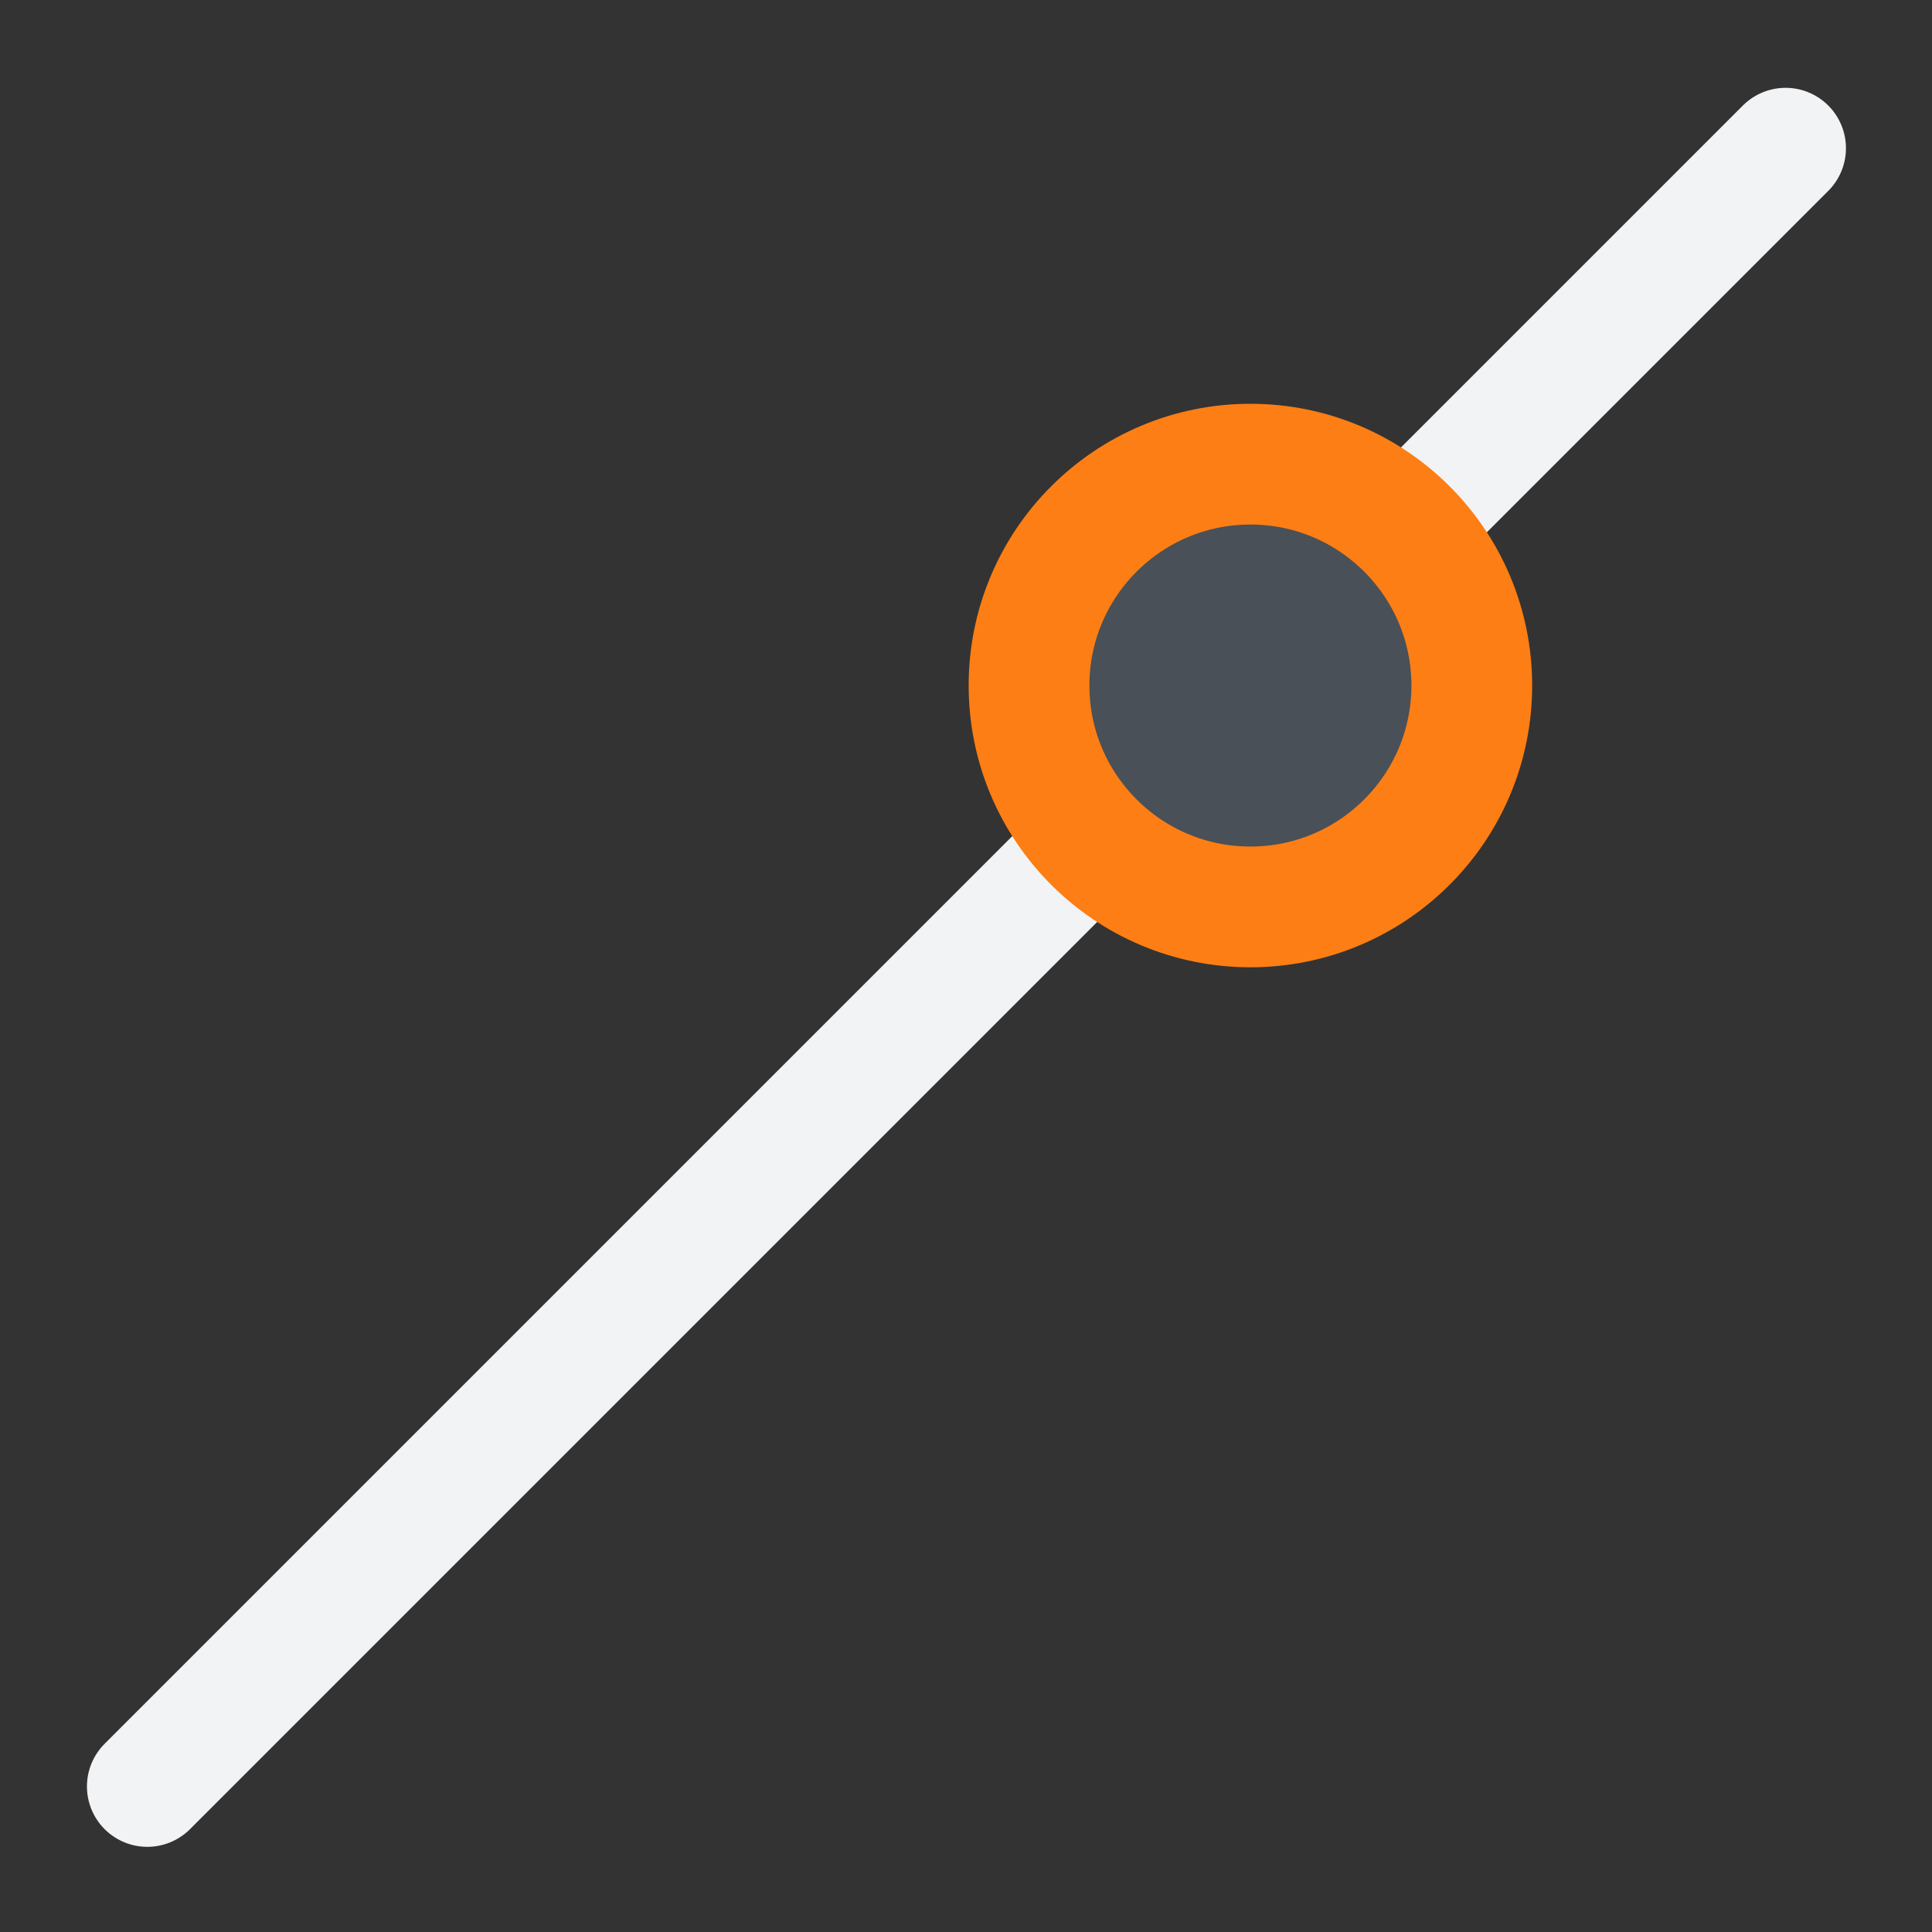 <?xml version="1.0" encoding="UTF-8" standalone="no"?>
<svg
   width="48"
   height="48"
   viewBox="0 0 24 24"
   fill="none"
   version="1.1"
   id="svg6468"
   sodipodi:docname="Constraint_PointOnObject.svg"
   inkscape:version="1.2.2 (b0a8486541, 2022-12-01)"
   xmlns:inkscape="http://www.inkscape.org/namespaces/inkscape"
   xmlns:sodipodi="http://sodipodi.sourceforge.net/DTD/sodipodi-0.dtd"
   xmlns="http://www.w3.org/2000/svg"
   xmlns:svg="http://www.w3.org/2000/svg">
  <rect x="0" y="0" width="24" height="24" fill="#333333" stroke="none"/>
  <sodipodi:namedview
     id="namedview6470"
     pagecolor="#505050"
     bordercolor="#ffffff"
     borderopacity="1"
     inkscape:showpageshadow="0"
     inkscape:pageopacity="0"
     inkscape:pagecheckerboard="1"
     inkscape:deskcolor="#505050"
     showgrid="false"
     showguides="true"
     inkscape:zoom="22.833333"
     inkscape:cx="22.970803"
     inkscape:cy="23.759124"
     inkscape:window-width="2560"
     inkscape:window-height="1363"
     inkscape:window-x="0"
     inkscape:window-y="0"
     inkscape:window-maximized="1"
     inkscape:current-layer="svg6468">
    <sodipodi:guide
       position="-1.147,22.997"
       orientation="0,-1"
       id="guide6589"
       inkscape:locked="false" />
    <sodipodi:guide
       position="1.018,22.997"
       orientation="1,0"
       id="guide6591"
       inkscape:locked="false" />
    <sodipodi:guide
       position="22.993,3.12"
       orientation="1,0"
       id="guide6593"
       inkscape:locked="false" />
    <sodipodi:guide
       position="22.993,0.996"
       orientation="0,-1"
       id="guide6595"
       inkscape:locked="false" />
    <sodipodi:guide
       position="18.372,18.35"
       orientation="0.707,-0.707"
       id="guide11007"
       inkscape:locked="false" />
    <sodipodi:guide
       position="18.745,26.365"
       orientation="1,0"
       id="guide11009"
       inkscape:locked="false" />
  </sodipodi:namedview>
  <defs
     id="defs6466">
    <clipPath
       clipPathUnits="userSpaceOnUse"
       id="clipPath6603">
      <g
         id="g6607">
        <rect
           width="33.148"
           height="33.148"
           fill="#4d4d4d"
           id="rect6605"
           x="-4.161"
           y="-4.385"
           style="stroke-width:1.381" />
      </g>
    </clipPath>
    <clipPath
       clipPathUnits="userSpaceOnUse"
       id="clipPath6609">
      <g
         id="g6613"
         transform="rotate(45)">
        <rect
           width="33.148"
           height="33.148"
           fill="#4d4d4d"
           id="rect6611"
           x="-4.161"
           y="-4.385"
           style="stroke-width:1.381" />
      </g>
    </clipPath>
  </defs>
  <path
     style="fill:#495057;fill-rule:evenodd;stroke:#f1f3f5;stroke-width:1.5;stroke-linecap:round;stroke-linejoin:round;stroke-dasharray:none;paint-order:markers fill stroke"
     d="M 22.181,1.841 1.83,22.192"
     id="path910" />
  <circle
     style="fill:#495057;stroke:#fd7e14;stroke-width:1.5;stroke-linecap:round;stroke-dasharray:none;stroke-dashoffset:0.75;stroke-opacity:1;paint-order:markers fill stroke"
     id="path508"
     cx="15.533"
     cy="8.516"
     r="2.75" />
  <path
     style="fill:none;stroke:none;stroke-width:1.5;stroke-linecap:round;stroke-dashoffset:0.75;paint-order:markers fill stroke"
     d="M 22.181,1.841 1.83,22.192"
     id="path564" />
  <ellipse
     style="fill:none;stroke:none;stroke-width:1.5;stroke-linecap:round;stroke-dashoffset:0.75;paint-order:markers fill stroke"
     id="path1172"
     cx="12.193"
     cy="6.14"
     rx="4.507"
     ry="1.143" />
</svg>
